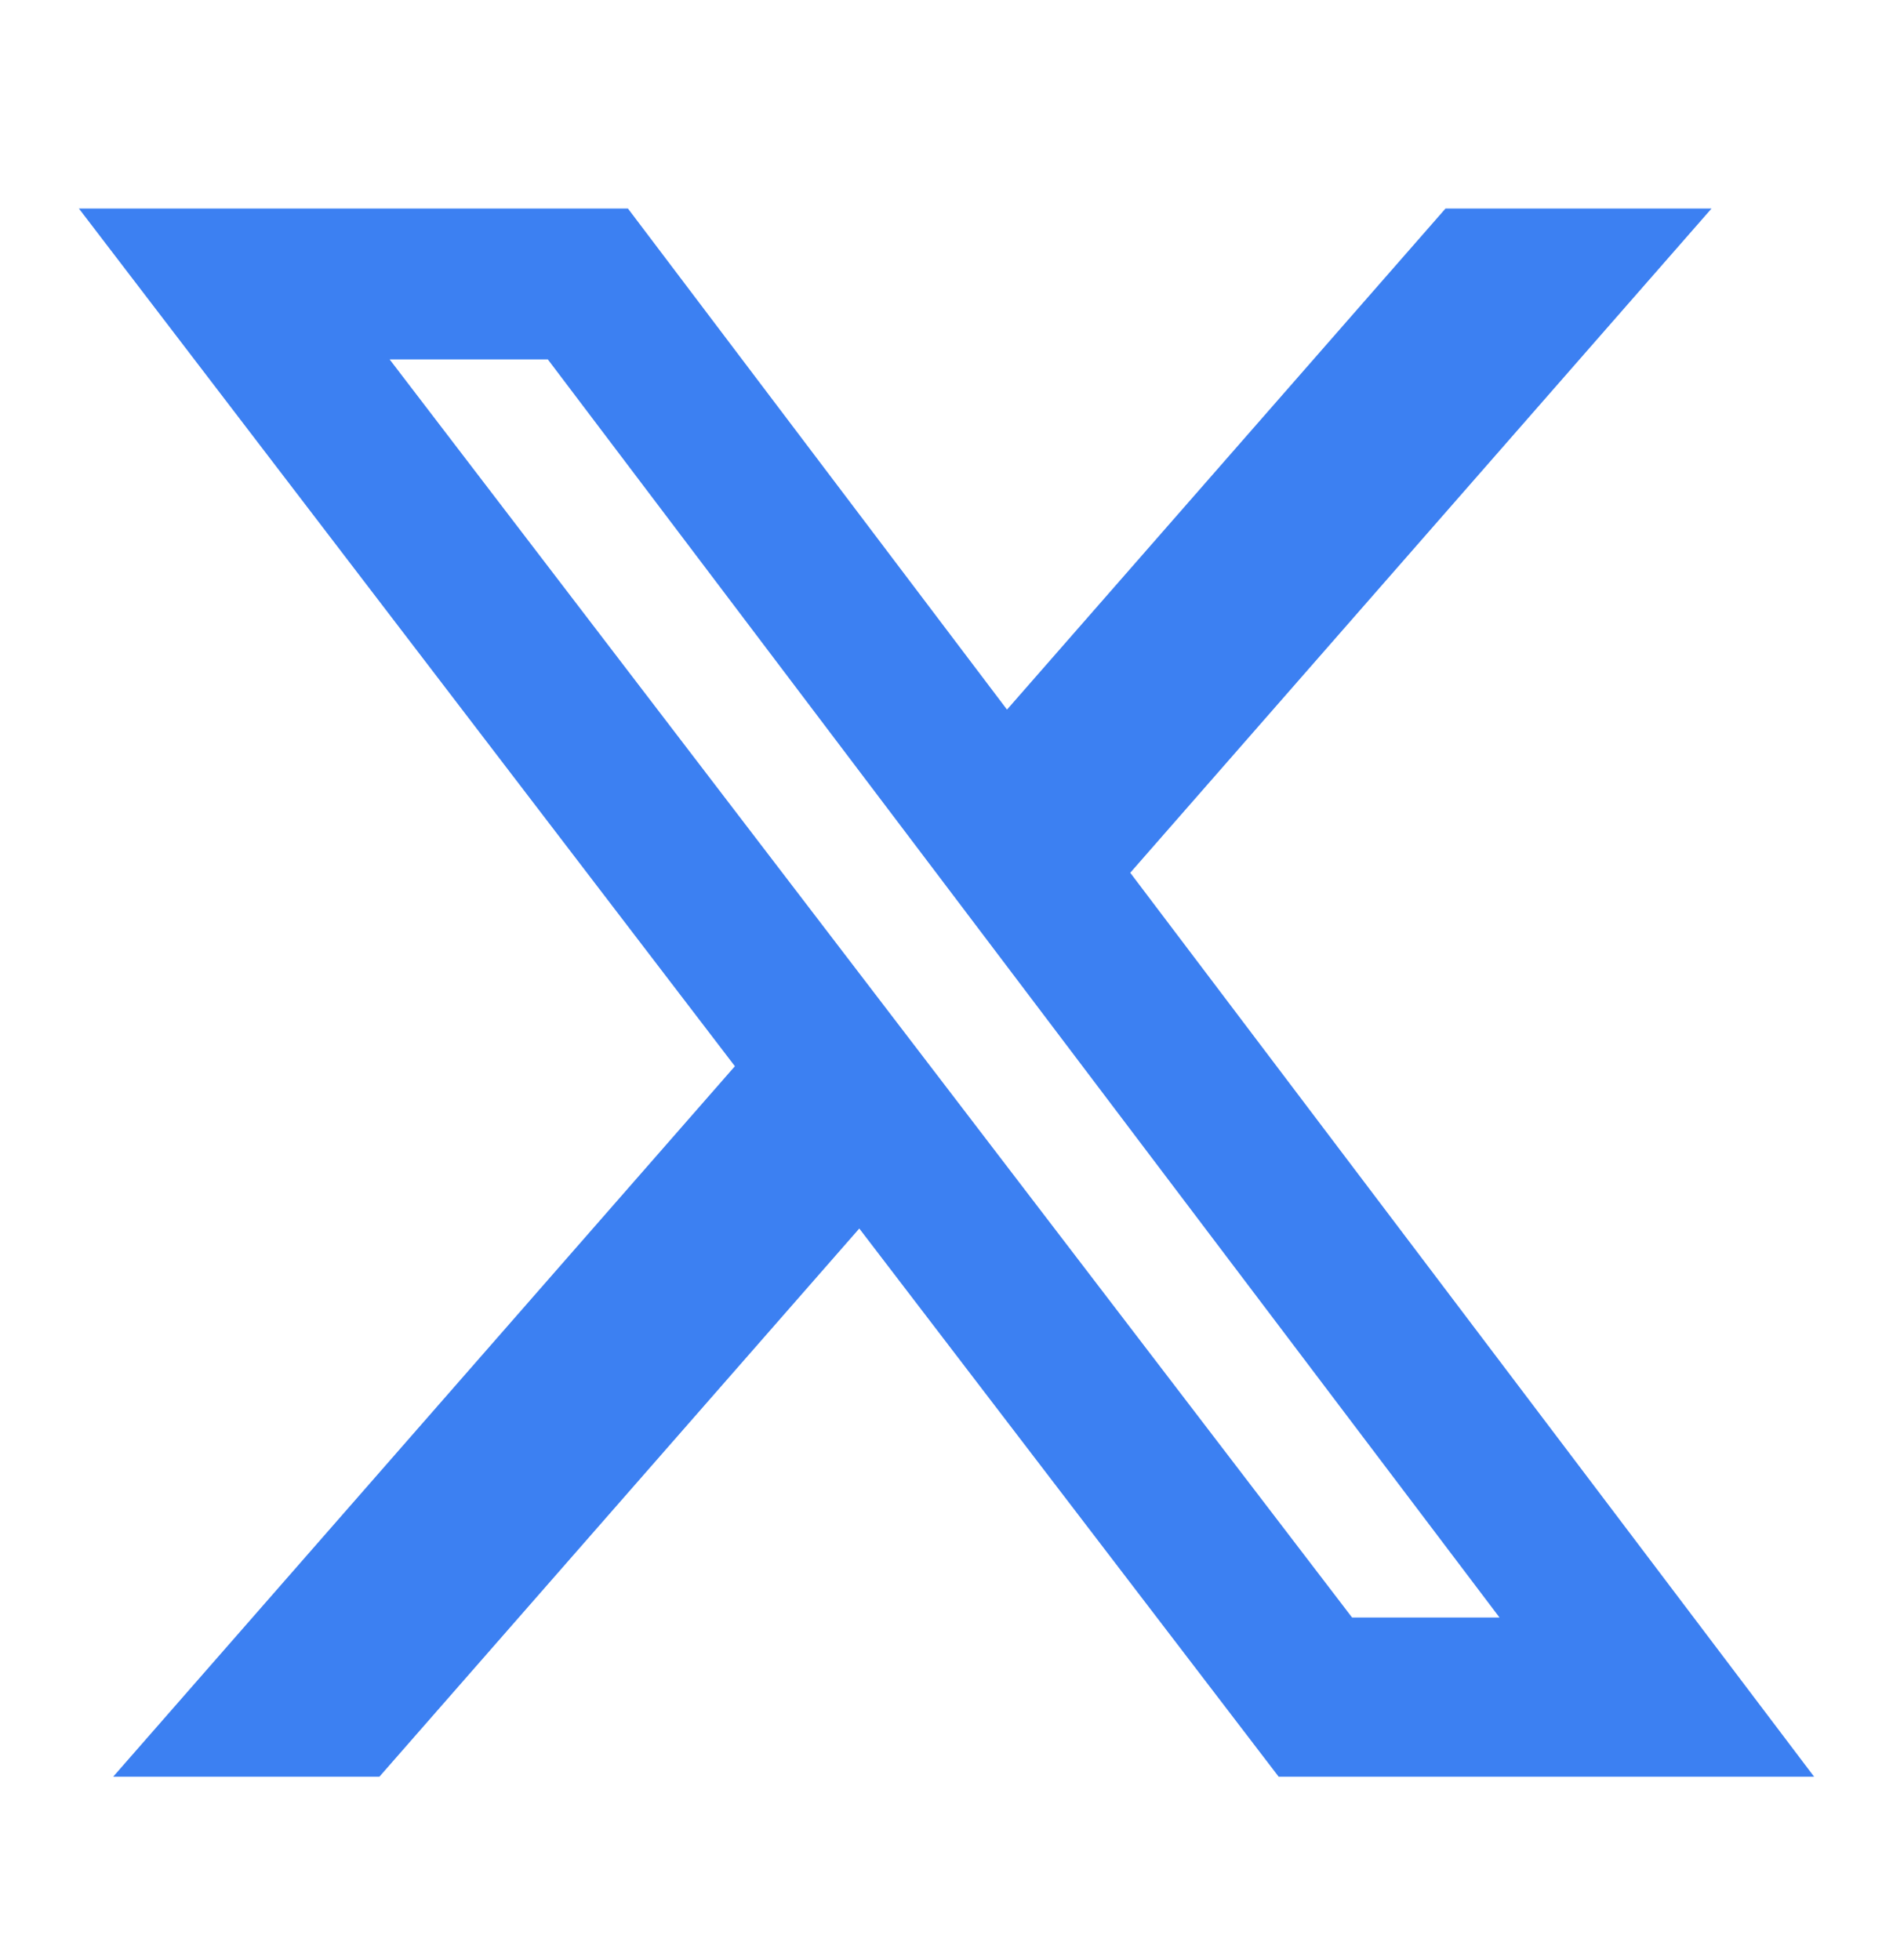 <svg width="28" height="29" viewBox="0 0 28 29" fill="none" xmlns="http://www.w3.org/2000/svg">
<path d="M21.381 3.085H25.316L16.718 12.912L26.833 26.285H18.913L12.71 18.175L5.612 26.285H1.674L10.87 15.774L1.167 3.085H9.288L14.895 10.498L21.381 3.085ZM19.999 23.93H22.18L8.103 5.317H5.763L19.999 23.93Z" fill="#3C80F2"/>
</svg>
